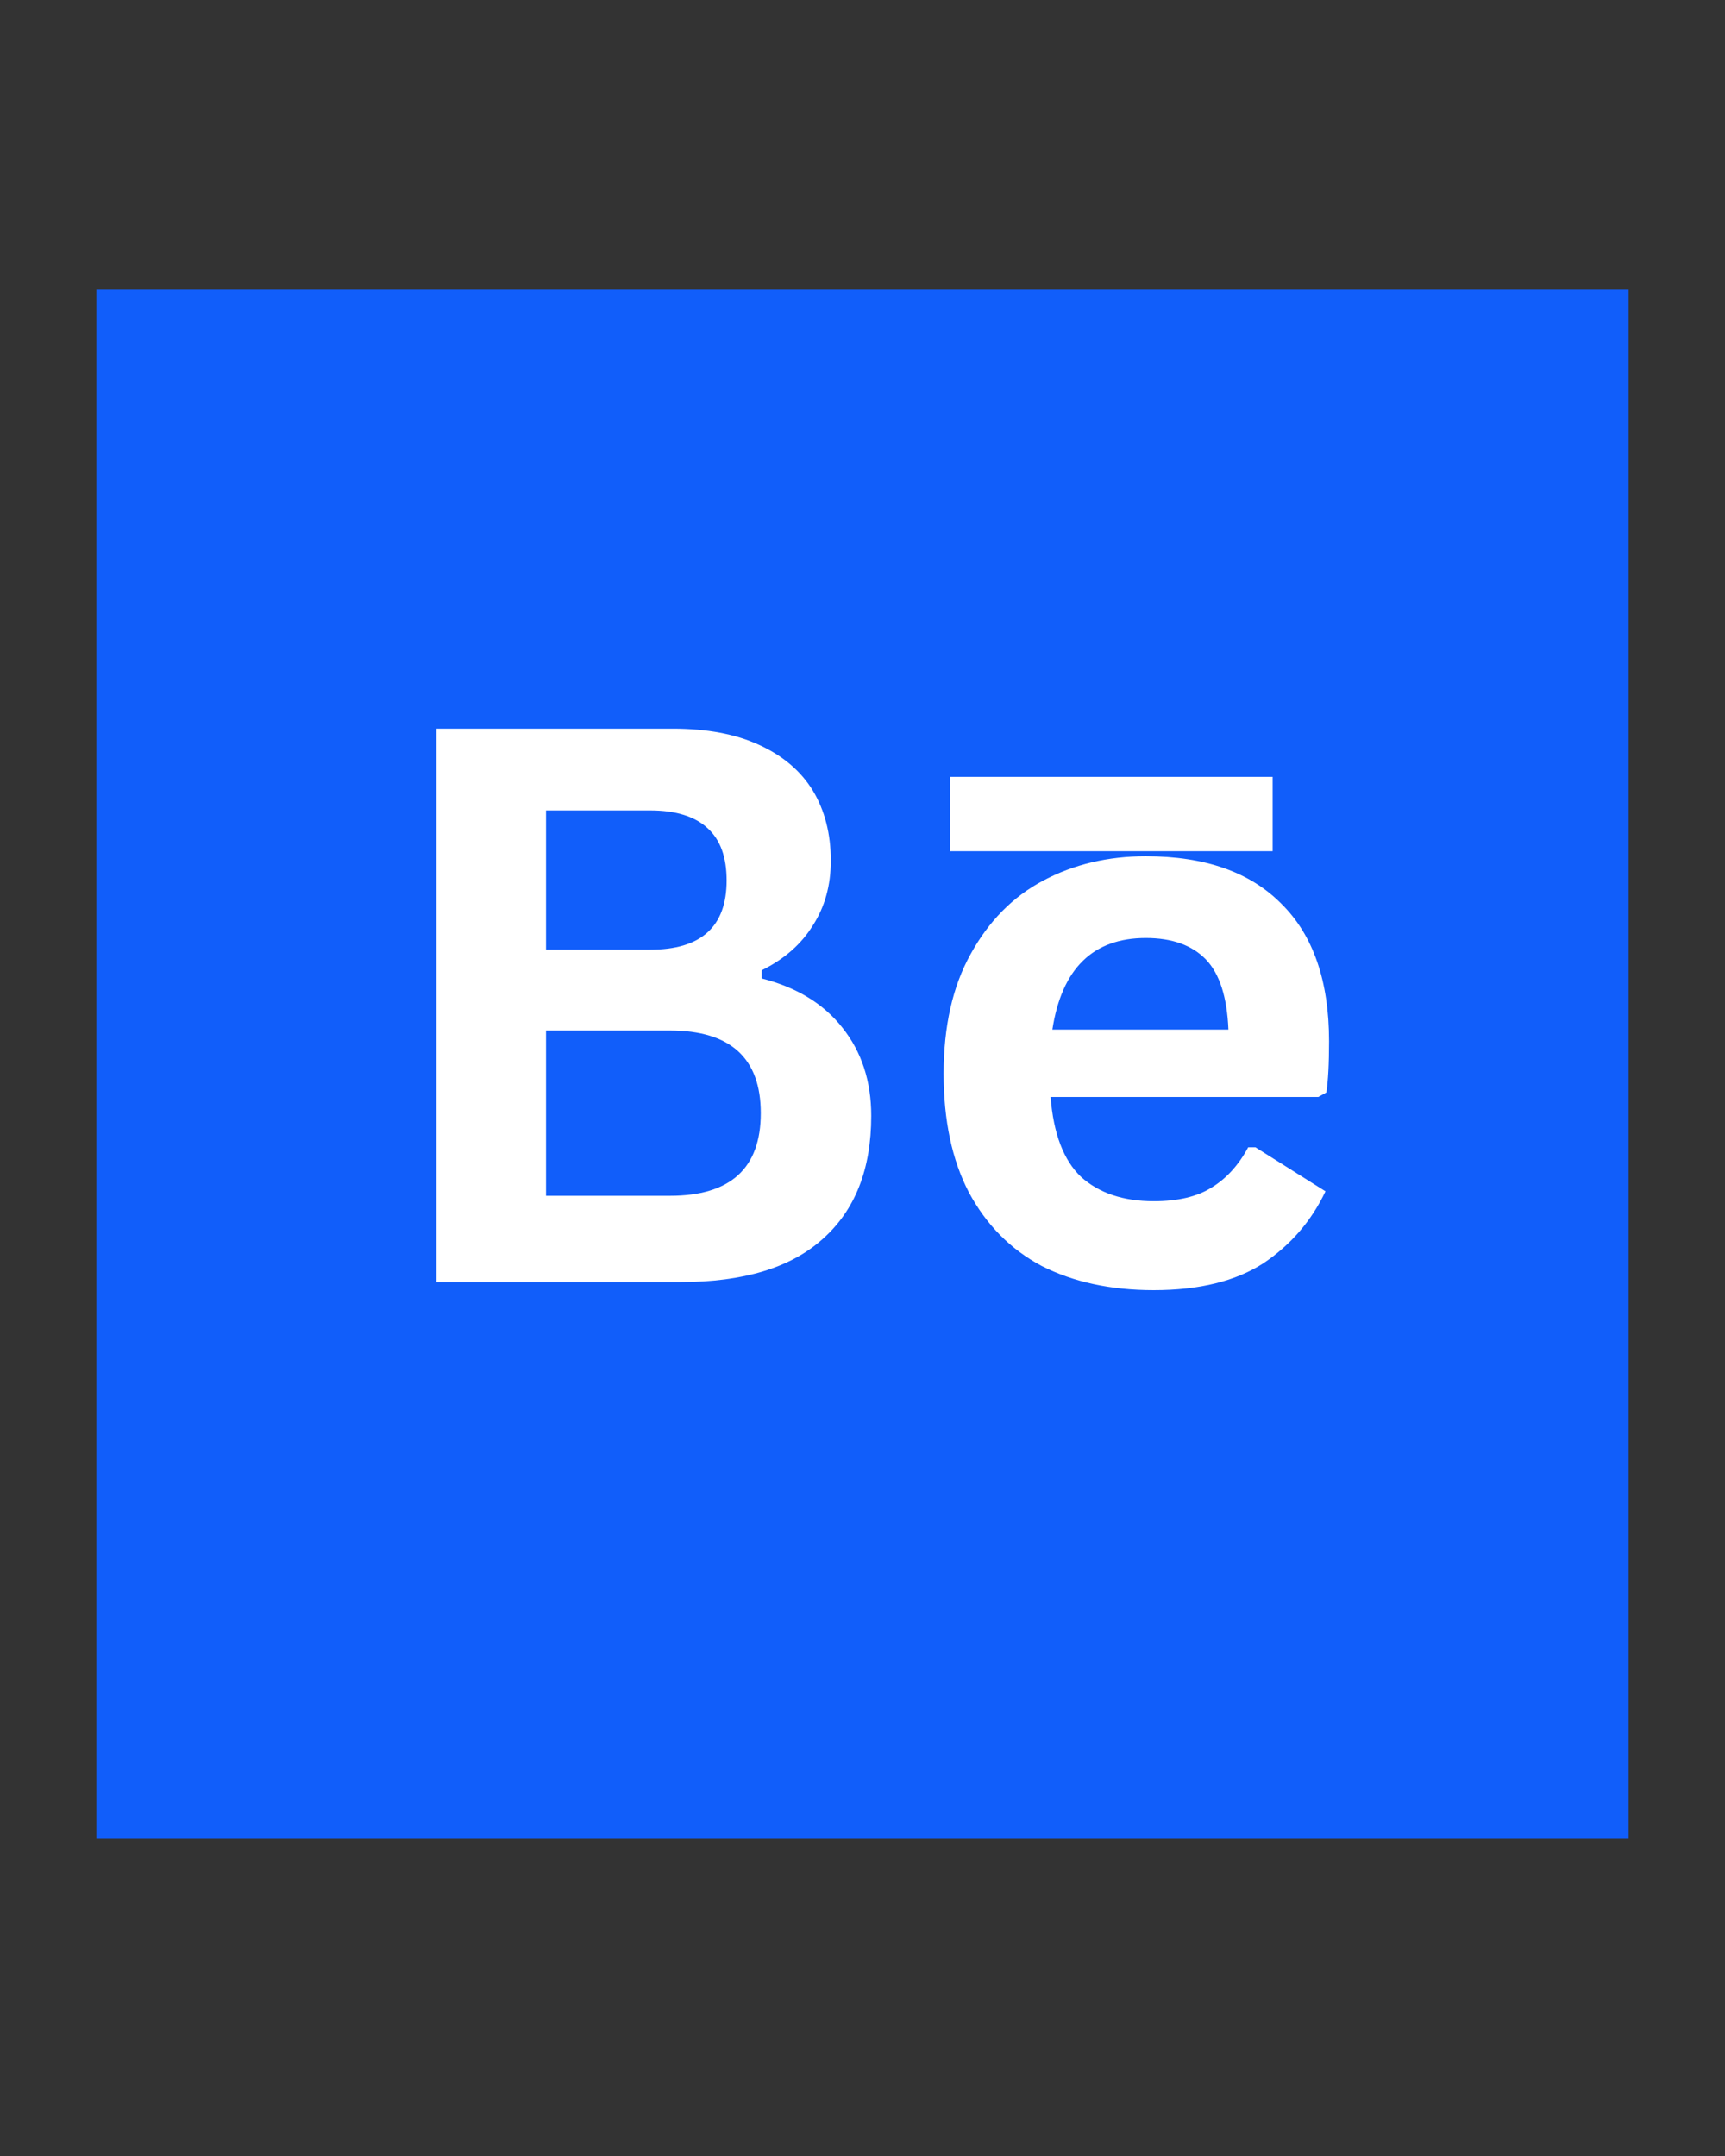 <svg xmlns="http://www.w3.org/2000/svg" xmlns:xlink="http://www.w3.org/1999/xlink" width="40" zoomAndPan="magnify" viewBox="0 0 30 37.5" height="50" preserveAspectRatio="xMidYMid meet" version="1.0"><rect x="0" y="0" width="30" height="37.5" fill="#333333" stroke="none"/><defs><g/><clipPath id="75d973943c"><path d="M 1.676 5.031 L 28.324 5.031 L 28.324 31.973 L 1.676 31.973 Z M 1.676 5.031 " clip-rule="nonzero"/></clipPath><clipPath id="b38ec1544d"><path d="M 16.5 13.512 L 22.422 13.512 L 22.422 14.992 L 16.5 14.992 Z M 16.5 13.512 " clip-rule="nonzero"/></clipPath></defs><g clip-path="url(#75d973943c)"><path fill="#115efa" d="M 1.676 5.031 L 28.324 5.031 L 28.324 31.973 L 1.676 31.973 Z M 1.676 5.031 " fill-opacity="1" fill-rule="nonzero"/></g><g fill="#ffffff" fill-opacity="1"><g transform="translate(6.34, 22.299)"><g><path d="M 1.25 0 L 1.25 -9.625 L 5.359 -9.625 C 5.953 -9.625 6.453 -9.531 6.859 -9.344 C 7.273 -9.156 7.586 -8.891 7.797 -8.547 C 8.004 -8.203 8.109 -7.797 8.109 -7.328 C 8.109 -6.898 8.004 -6.523 7.797 -6.203 C 7.598 -5.879 7.301 -5.617 6.906 -5.422 L 6.906 -5.281 C 7.52 -5.125 7.988 -4.836 8.312 -4.422 C 8.645 -4.004 8.812 -3.492 8.812 -2.891 C 8.812 -1.961 8.531 -1.25 7.969 -0.75 C 7.414 -0.25 6.594 0 5.5 0 Z M 4.969 -5.781 C 5.852 -5.781 6.297 -6.18 6.297 -6.984 C 6.297 -7.391 6.188 -7.691 5.969 -7.891 C 5.75 -8.098 5.414 -8.203 4.969 -8.203 L 3.156 -8.203 L 3.156 -5.781 Z M 5.312 -1.5 C 6.363 -1.5 6.891 -1.977 6.891 -2.938 C 6.891 -3.895 6.363 -4.375 5.312 -4.375 L 3.156 -4.375 L 3.156 -1.5 Z M 5.312 -1.5 "/></g></g></g><g fill="#ffffff" fill-opacity="1"><g transform="translate(15.755, 22.299)"><g><path d="M 7.172 -3.219 L 2.516 -3.219 C 2.566 -2.582 2.742 -2.117 3.047 -1.828 C 3.359 -1.547 3.781 -1.406 4.312 -1.406 C 4.727 -1.406 5.062 -1.484 5.312 -1.641 C 5.57 -1.797 5.785 -2.031 5.953 -2.344 L 6.078 -2.344 L 7.297 -1.578 C 7.055 -1.066 6.695 -0.648 6.219 -0.328 C 5.738 -0.016 5.102 0.141 4.312 0.141 C 3.562 0.141 2.91 0 2.359 -0.281 C 1.816 -0.57 1.395 -1 1.094 -1.562 C 0.801 -2.125 0.656 -2.812 0.656 -3.625 C 0.656 -4.445 0.812 -5.141 1.125 -5.703 C 1.438 -6.273 1.859 -6.703 2.391 -6.984 C 2.922 -7.266 3.516 -7.406 4.172 -7.406 C 5.203 -7.406 5.988 -7.129 6.531 -6.578 C 7.082 -6.035 7.359 -5.238 7.359 -4.188 C 7.359 -3.801 7.344 -3.504 7.312 -3.297 Z M 5.609 -4.391 C 5.586 -4.953 5.457 -5.359 5.219 -5.609 C 4.977 -5.859 4.629 -5.984 4.172 -5.984 C 3.254 -5.984 2.711 -5.453 2.547 -4.391 Z M 5.609 -4.391 "/></g></g></g><g clip-path="url(#b38ec1544d)"><path fill="#ffffff" d="M 16.523 13.508 L 16.523 14.805 L 22.133 14.805 L 22.133 13.508 L 16.523 13.508 " fill-opacity="1" fill-rule="nonzero"/></g></svg>